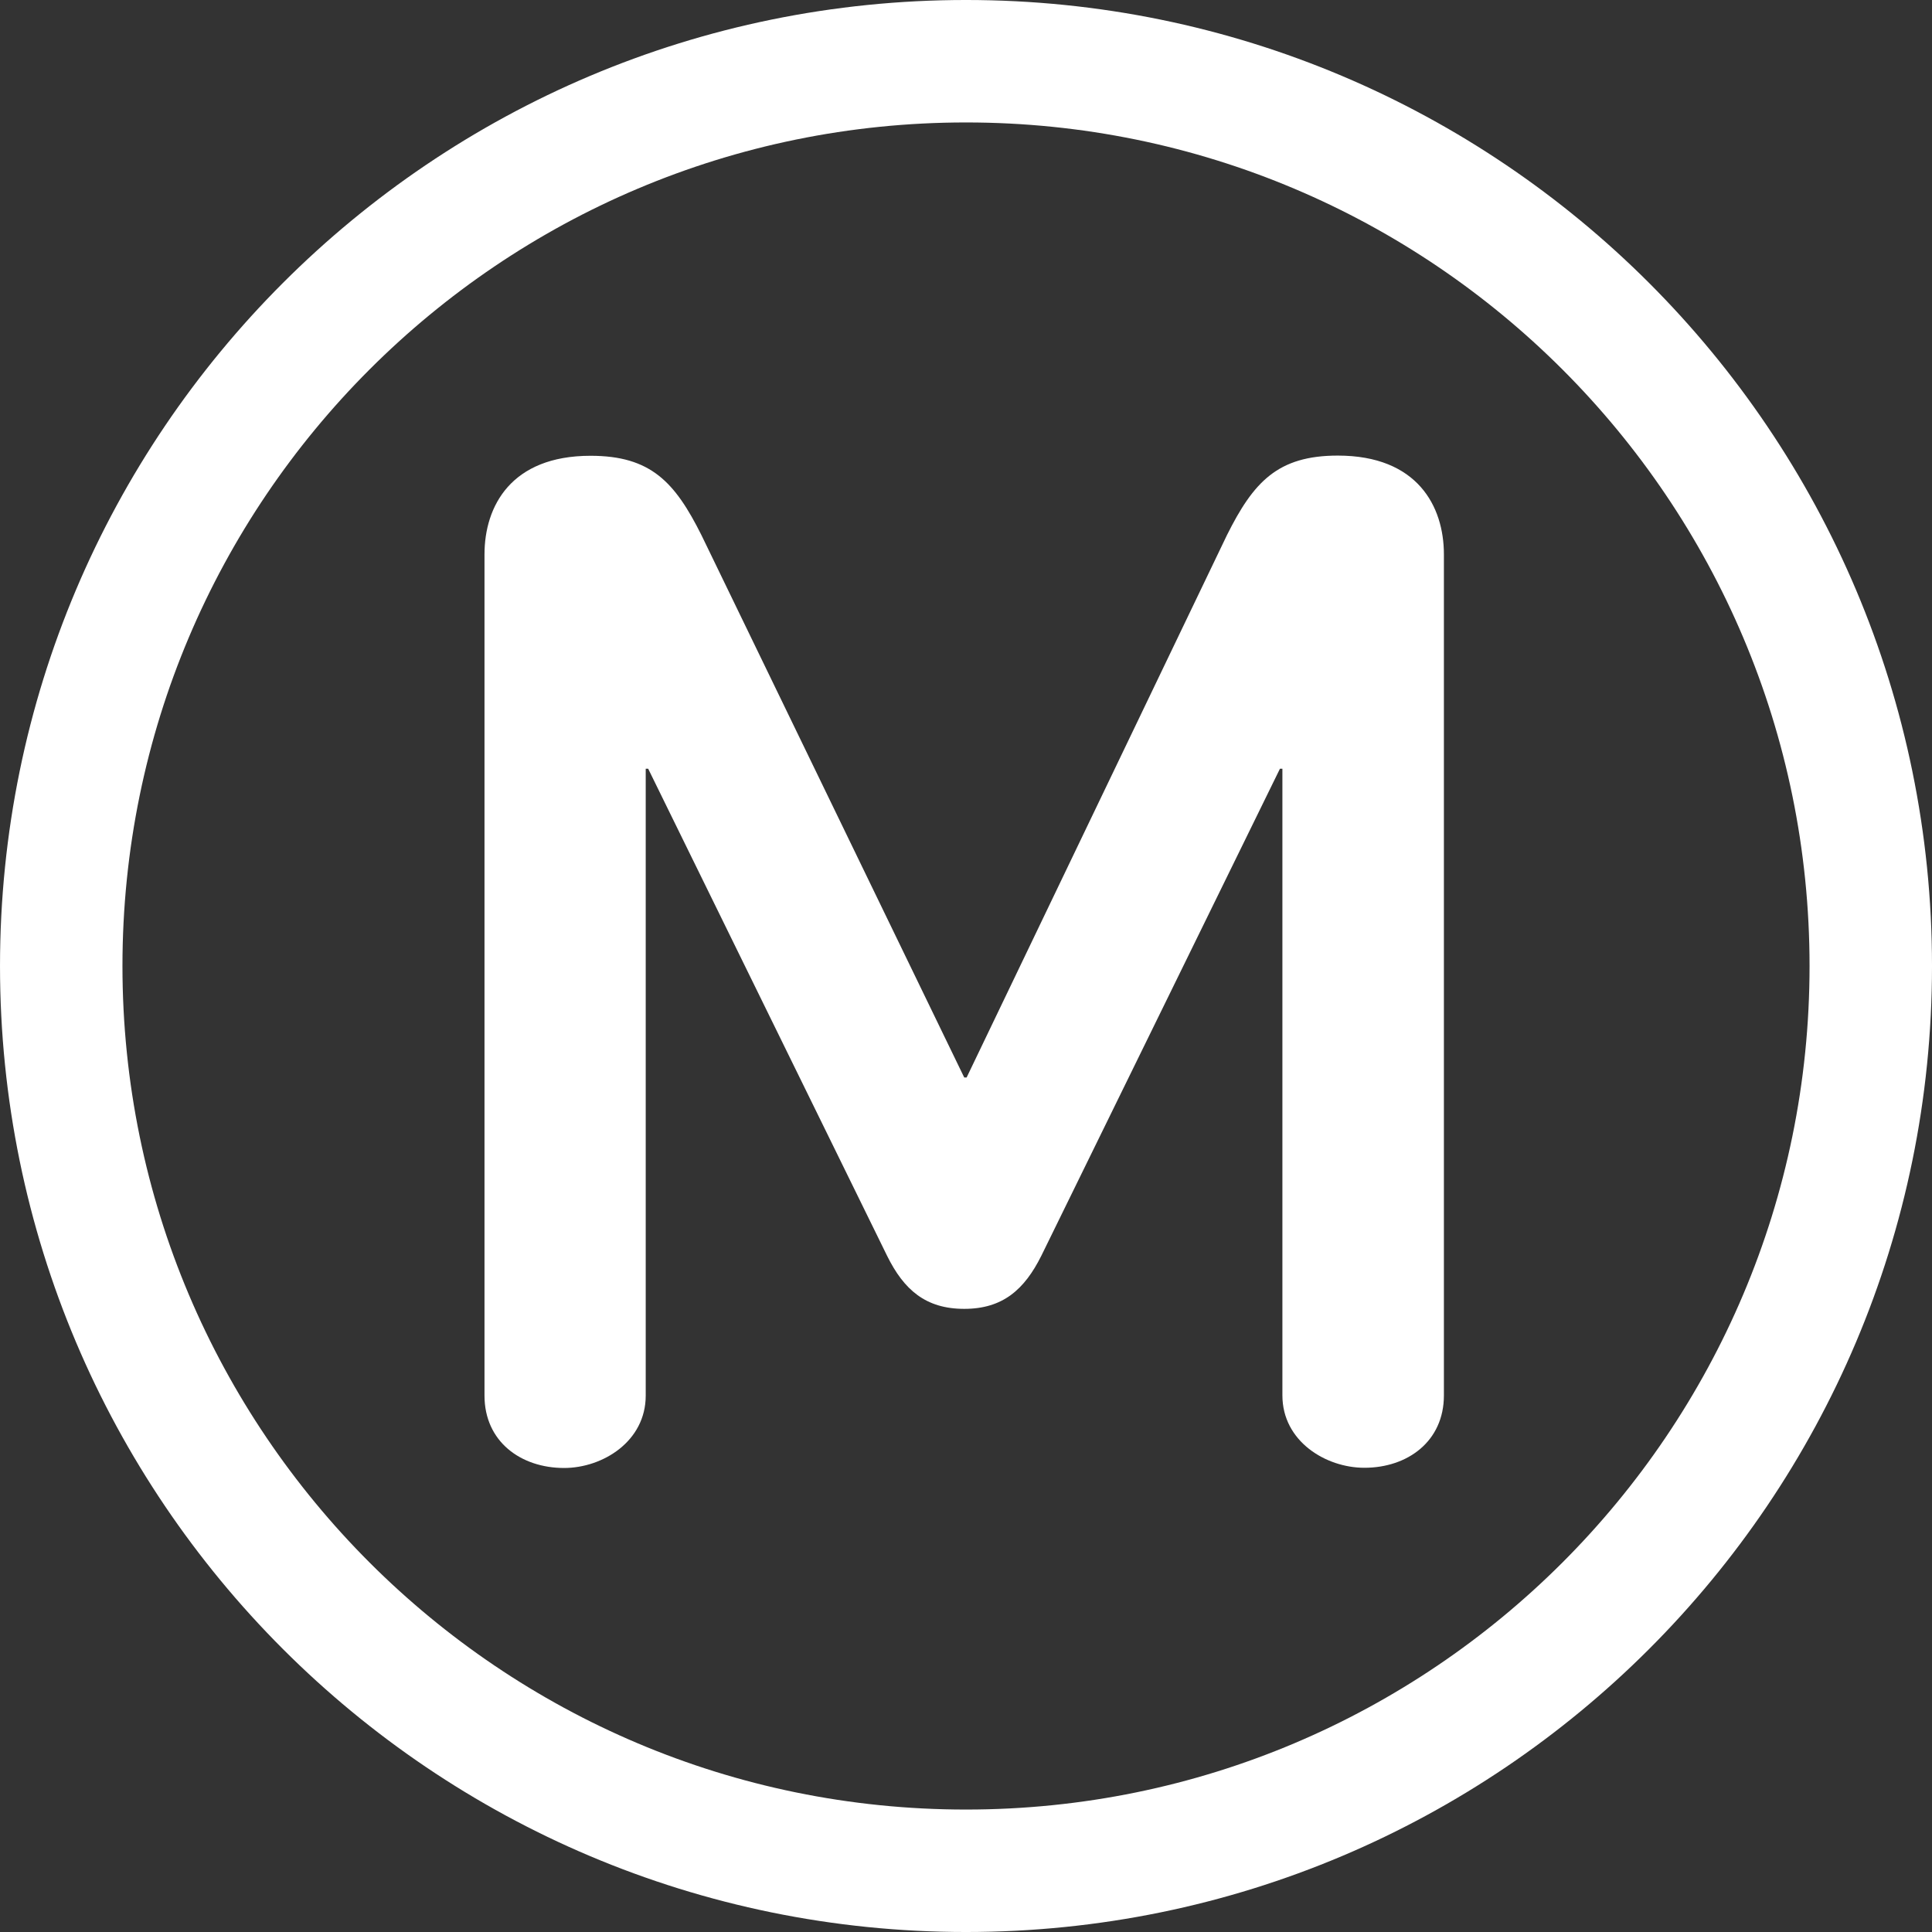 <svg width="160" height="160" viewBox="0 0 160 160" fill="none" xmlns="http://www.w3.org/2000/svg">
<rect x="0" y="0" width="160" height="160" fill="#333333" stroke="none"/>
<g clip-path="url(#clip0_14_106)">
<path d="M80 154.93C121.383 154.93 154.93 121.382 154.93 80C154.93 38.617 121.383 5.07 80 5.07C38.618 5.07 5.071 38.617 5.071 80C5.071 121.382 38.618 154.93 80 154.93Z" stroke="white" stroke-width="10.141"/>
<path d="M119.578 115.577V45.916C119.578 41.921 117.38 37.73 110.789 37.73C105.803 37.73 103.803 39.927 101.611 44.316L80.051 89.234H79.854L58.09 44.316C55.893 39.927 53.899 37.746 48.907 37.746C42.321 37.746 40.124 41.921 40.124 45.916V115.577C40.124 119.375 43.121 121.572 46.716 121.572C49.904 121.572 53.476 119.375 53.476 115.577V63.662H53.679L73.465 104C74.856 106.817 76.659 108.394 79.854 108.394C83.048 108.394 84.84 106.794 86.237 104L106 63.662H106.203V115.561C106.203 119.358 109.792 121.555 112.992 121.555C116.58 121.555 119.578 119.358 119.578 115.561" fill="white"/>
</g>
<defs>
<clipPath id="clip0_14_106">
<rect width="160" height="160" fill="white"/>
</clipPath>
</defs>
</svg>
